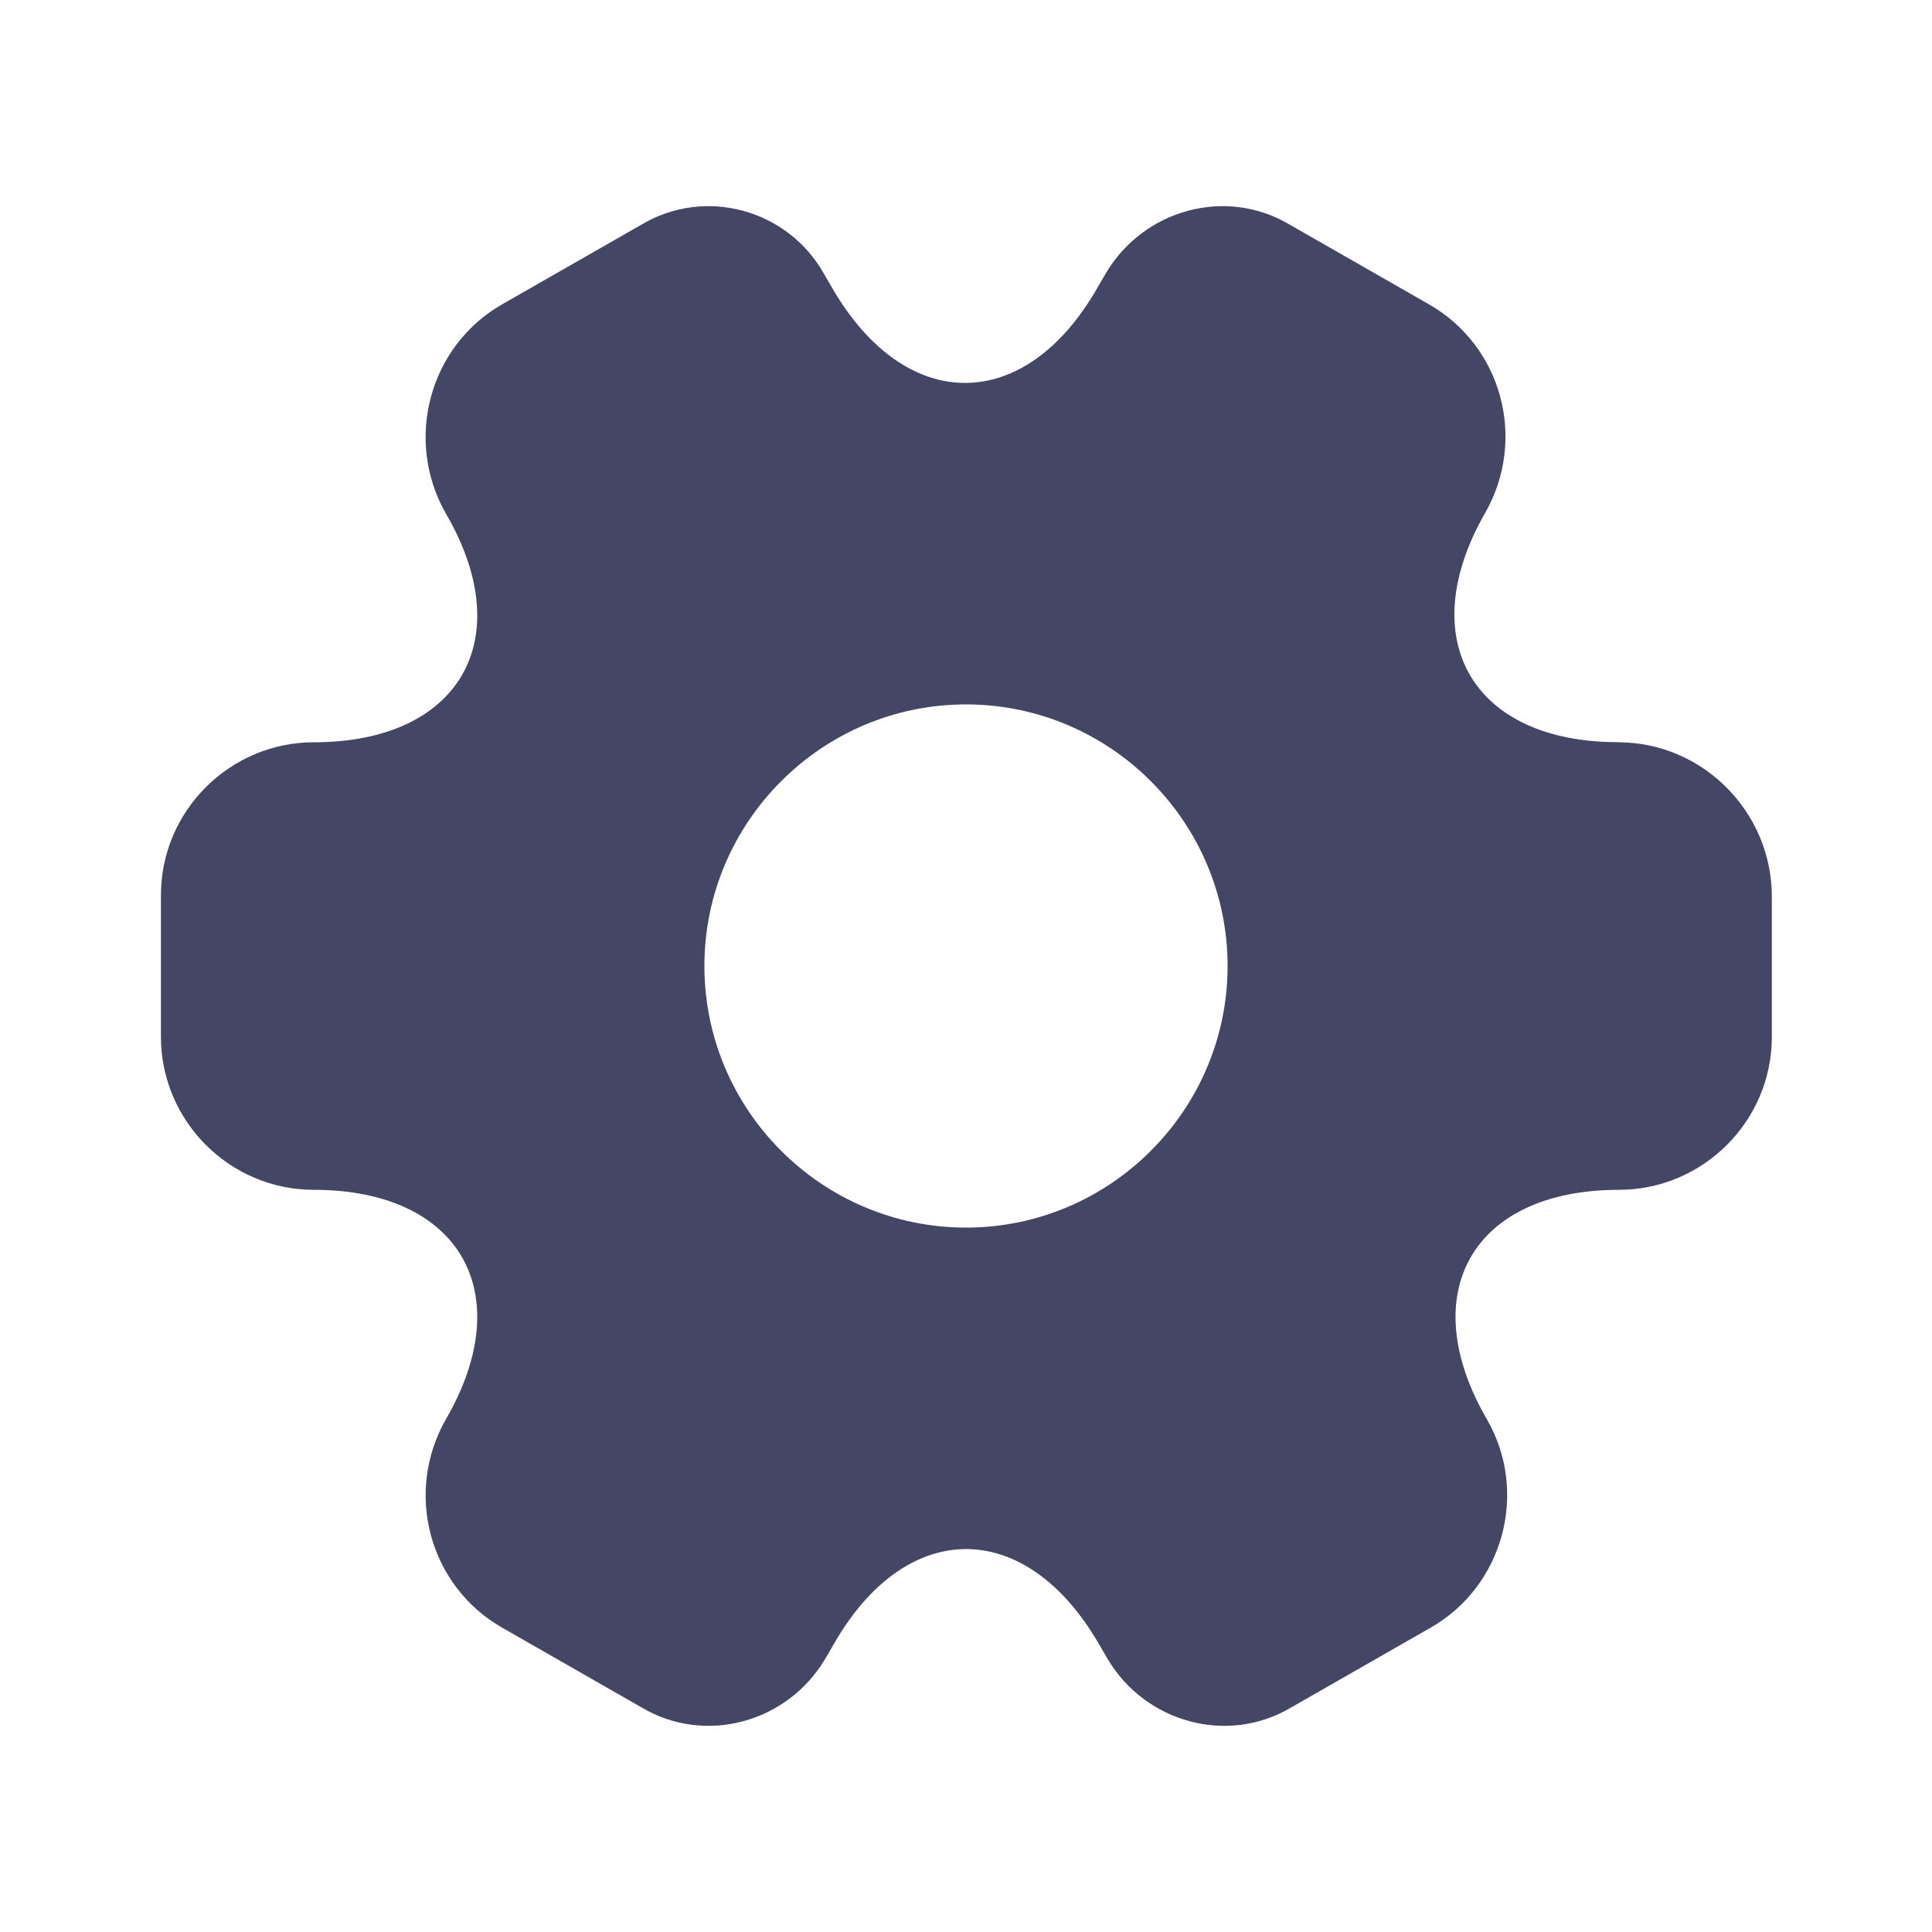 <svg fill="none" height="20" viewBox="0 0 20 20" width="20" xmlns="http://www.w3.org/2000/svg"><path d="m16.75 7.683c-1.508 0-2.125-1.067-1.375-2.375.433-.758.175-1.725-.583-2.158l-1.442-.825c-.658-.392-1.508-.158-1.9.5l-.092.158c-.75 1.308-1.983 1.308-2.742 0l-.092-.158c-.375-.658-1.225-.892-1.883-.5l-1.442.825c-.758.433-1.017 1.408-.583 2.167.758 1.3.142 2.367-1.367 2.367-.867 0-1.583.708-1.583 1.583v1.467c0 .867.708 1.583 1.583 1.583 1.508 0 2.125 1.067 1.367 2.375-.433.758-.175 1.725.583 2.158l1.442.825c.658.392 1.508.158 1.9-.5l.092-.158c.75-1.308 1.983-1.308 2.742 0l.092.158c.392.658 1.242.892 1.9.5l1.442-.825c.758-.433 1.017-1.408.583-2.158-.758-1.308-.142-2.375 1.367-2.375.867 0 1.583-.708 1.583-1.583v-1.467c-.008-.867-.717-1.583-1.592-1.583zm-6.75 5.025c-1.492 0-2.708-1.217-2.708-2.708 0-1.492 1.217-2.708 2.708-2.708 1.492 0 2.708 1.217 2.708 2.708 0 1.492-1.217 2.708-2.708 2.708z" fill="#434665"/></svg>